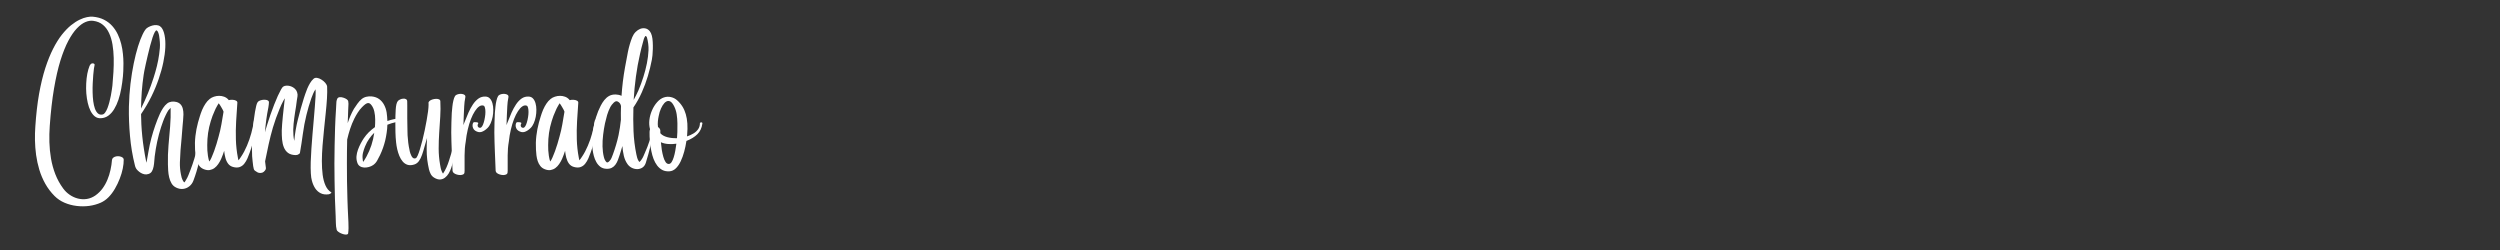 <svg xmlns="http://www.w3.org/2000/svg" xmlns:xlink="http://www.w3.org/1999/xlink" width="1000" zoomAndPan="magnify" viewBox="0 0 750 75" height="100" preserveAspectRatio="xMidYMid meet" version="1.0"><rect x="0" y="0" width="750" height="75" fill="#333333" stroke="none"/><defs><g/></defs><g fill="#ffffff" fill-opacity="1"><g transform="translate(9.223, 63.5)"><g><path d="M 24.375 -15.516 C 24.406 -15.805 24.539 -16.039 24.781 -16.219 C 25.031 -16.406 25.32 -16.531 25.656 -16.594 C 26 -16.656 26.336 -16.656 26.672 -16.594 C 27.016 -16.531 27.301 -16.414 27.531 -16.25 C 27.77 -16.082 27.891 -15.852 27.891 -15.562 C 27.898 -14.801 27.805 -13.926 27.609 -12.938 C 27.41 -11.957 27.109 -10.945 26.703 -9.906 C 26.305 -8.863 25.828 -7.863 25.266 -6.906 C 24.711 -5.945 24.078 -5.098 23.359 -4.359 C 22.641 -3.629 21.859 -3.078 21.016 -2.703 C 19.961 -2.234 18.812 -1.91 17.562 -1.734 C 16.312 -1.566 15.047 -1.562 13.766 -1.719 C 12.484 -1.875 11.27 -2.195 10.125 -2.688 C 8.988 -3.176 8 -3.844 7.156 -4.688 C 6.039 -5.812 5.109 -7.039 4.359 -8.375 C 3.617 -9.707 3.023 -11.102 2.578 -12.562 C 2.141 -14.031 1.816 -15.508 1.609 -17 C 1.41 -18.488 1.297 -19.957 1.266 -21.406 C 1.242 -22.852 1.281 -24.227 1.375 -25.531 C 1.613 -29.176 1.988 -32.445 2.5 -35.344 C 3.02 -38.238 3.641 -40.805 4.359 -43.047 C 5.086 -45.285 5.875 -47.234 6.719 -48.891 C 7.562 -50.547 8.438 -51.945 9.344 -53.094 C 10.258 -54.238 11.164 -55.176 12.062 -55.906 C 12.969 -56.633 13.828 -57.191 14.641 -57.578 C 15.461 -57.973 16.207 -58.234 16.875 -58.359 C 17.551 -58.492 18.113 -58.539 18.562 -58.5 C 19.875 -58.383 21.008 -58.082 21.969 -57.594 C 22.938 -57.102 23.758 -56.477 24.438 -55.719 C 25.113 -54.969 25.672 -54.129 26.109 -53.203 C 26.555 -52.273 26.898 -51.312 27.141 -50.312 C 27.391 -49.312 27.562 -48.316 27.656 -47.328 C 27.758 -46.336 27.812 -45.398 27.812 -44.516 C 27.82 -43.641 27.805 -42.859 27.766 -42.172 C 27.734 -41.492 27.695 -40.969 27.656 -40.594 C 27.539 -39.363 27.375 -38.148 27.156 -36.953 C 26.945 -35.754 26.664 -34.629 26.312 -33.578 C 25.957 -32.523 25.531 -31.586 25.031 -30.766 C 24.539 -29.953 23.961 -29.301 23.297 -28.812 C 22.641 -28.332 21.879 -28.07 21.016 -28.031 C 20.348 -28 19.758 -28.176 19.25 -28.562 C 18.75 -28.957 18.316 -29.504 17.953 -30.203 C 17.598 -30.898 17.316 -31.703 17.109 -32.609 C 16.898 -33.516 16.754 -34.473 16.672 -35.484 C 16.598 -36.492 16.586 -37.5 16.641 -38.5 C 16.691 -39.508 16.801 -40.469 16.969 -41.375 C 17.145 -42.281 17.375 -43.078 17.656 -43.766 C 17.844 -44.148 18.062 -44.379 18.312 -44.453 C 18.562 -44.535 18.773 -44.52 18.953 -44.406 C 19.141 -44.289 19.203 -44.129 19.141 -43.922 C 19.086 -43.766 19.023 -43.426 18.953 -42.906 C 18.879 -42.383 18.812 -41.742 18.75 -40.984 C 18.688 -40.223 18.633 -39.395 18.594 -38.5 C 18.551 -37.602 18.539 -36.691 18.562 -35.766 C 18.582 -34.836 18.645 -33.957 18.75 -33.125 C 18.863 -32.289 19.031 -31.555 19.25 -30.922 C 19.477 -30.297 19.773 -29.816 20.141 -29.484 C 20.516 -29.148 20.969 -29.035 21.5 -29.141 C 21.801 -29.191 22.078 -29.395 22.328 -29.75 C 22.586 -30.102 22.82 -30.551 23.031 -31.094 C 23.238 -31.645 23.426 -32.238 23.594 -32.875 C 23.758 -33.52 23.906 -34.16 24.031 -34.797 C 24.156 -35.441 24.254 -36.031 24.328 -36.562 C 24.41 -37.094 24.469 -37.516 24.5 -37.828 C 24.625 -39.148 24.727 -40.516 24.812 -41.922 C 24.895 -43.336 24.922 -44.738 24.891 -46.125 C 24.859 -47.52 24.738 -48.848 24.531 -50.109 C 24.32 -51.379 23.984 -52.52 23.516 -53.531 C 23.055 -54.551 22.441 -55.383 21.672 -56.031 C 20.898 -56.688 19.926 -57.094 18.75 -57.25 C 18.031 -57.352 17.254 -57.234 16.422 -56.891 C 15.586 -56.547 14.734 -55.914 13.859 -55 C 12.984 -54.094 12.125 -52.848 11.281 -51.266 C 10.438 -49.68 9.645 -47.707 8.906 -45.344 C 8.176 -42.977 7.535 -40.176 6.984 -36.938 C 6.43 -33.695 6.004 -29.953 5.703 -25.703 C 5.586 -24.117 5.551 -22.5 5.594 -20.844 C 5.645 -19.195 5.805 -17.562 6.078 -15.938 C 6.359 -14.32 6.789 -12.754 7.375 -11.234 C 7.969 -9.711 8.754 -8.285 9.734 -6.953 C 10.273 -6.211 10.926 -5.582 11.688 -5.062 C 12.445 -4.539 13.27 -4.164 14.156 -3.938 C 15.039 -3.719 15.93 -3.676 16.828 -3.812 C 17.734 -3.957 18.586 -4.305 19.391 -4.859 C 20.223 -5.453 20.938 -6.148 21.531 -6.953 C 22.125 -7.766 22.613 -8.641 23 -9.578 C 23.395 -10.523 23.703 -11.504 23.922 -12.516 C 24.148 -13.523 24.301 -14.523 24.375 -15.516 Z M 24.375 -15.516 "/></g></g></g><g fill="#ffffff" fill-opacity="1"><g transform="translate(39.845, 63.5)"><g><path d="M 20.312 -26.391 C 20.32 -26.516 20.414 -26.598 20.594 -26.641 C 20.77 -26.691 20.945 -26.695 21.125 -26.656 C 21.301 -26.625 21.383 -26.539 21.375 -26.406 C 21.301 -24.508 21.141 -22.586 20.891 -20.641 C 20.641 -18.691 20.289 -16.758 19.844 -14.844 C 19.406 -12.926 18.848 -11.078 18.172 -9.297 C 17.91 -8.609 17.504 -8.047 16.953 -7.609 C 16.41 -7.172 15.789 -6.91 15.094 -6.828 C 14.406 -6.742 13.703 -6.879 12.984 -7.234 C 12.398 -7.516 11.945 -7.926 11.625 -8.469 C 11.301 -9.02 11.062 -9.629 10.906 -10.297 C 10.75 -10.973 10.648 -11.648 10.609 -12.328 C 10.566 -13.016 10.539 -13.633 10.531 -14.188 C 10.488 -16.082 10.547 -17.969 10.703 -19.844 C 10.867 -21.719 11.031 -23.594 11.188 -25.469 C 11.344 -27.352 11.395 -29.242 11.344 -31.141 C 11.238 -31.004 11.113 -30.867 10.969 -30.734 C 10.82 -30.598 10.711 -30.477 10.641 -30.375 C 10.348 -29.914 10.078 -29.414 9.828 -28.875 C 9.555 -28.312 9.312 -27.734 9.094 -27.141 C 8.875 -26.555 8.672 -25.973 8.484 -25.391 C 8.016 -23.941 7.625 -22.484 7.312 -21.016 C 7 -19.547 6.75 -18.055 6.562 -16.547 C 6.508 -16.148 6.469 -15.68 6.438 -15.141 C 6.406 -14.609 6.336 -14.07 6.234 -13.531 C 6.141 -13 5.973 -12.523 5.734 -12.109 C 5.492 -11.703 5.141 -11.43 4.672 -11.297 C 4.266 -11.16 3.863 -11.133 3.469 -11.219 C 3.082 -11.301 2.723 -11.441 2.391 -11.641 C 2.055 -11.848 1.77 -12.066 1.531 -12.297 C 1.289 -12.535 1.117 -12.738 1.016 -12.906 C 0.91 -13.062 0.828 -13.227 0.766 -13.406 C 0.711 -13.594 0.66 -13.781 0.609 -13.969 C -0.098 -16.801 -0.582 -19.703 -0.844 -22.672 C -1.113 -25.641 -1.223 -28.582 -1.172 -31.5 C -1.117 -33.875 -0.961 -36.16 -0.703 -38.359 C -0.441 -40.555 -0.113 -42.602 0.281 -44.5 C 0.676 -46.406 1.102 -48.098 1.562 -49.578 C 2.031 -51.055 2.492 -52.266 2.953 -53.203 C 3.41 -54.148 3.828 -54.77 4.203 -55.062 C 4.504 -55.281 4.848 -55.469 5.234 -55.625 C 5.629 -55.789 6.035 -55.898 6.453 -55.953 C 6.867 -56.004 7.258 -55.977 7.625 -55.875 C 8 -55.77 8.316 -55.562 8.578 -55.25 C 9.016 -54.707 9.332 -53.926 9.531 -52.906 C 9.738 -51.883 9.812 -50.688 9.75 -49.312 C 9.688 -47.945 9.488 -46.457 9.156 -44.844 C 8.832 -43.238 8.367 -41.562 7.766 -39.812 C 7.172 -38.062 6.43 -36.289 5.547 -34.5 C 4.66 -32.707 3.633 -30.961 2.469 -29.266 C 2.477 -28.754 2.492 -28.242 2.516 -27.734 C 2.535 -27.223 2.551 -26.723 2.562 -26.234 C 2.688 -23.754 2.941 -21.285 3.328 -18.828 C 3.43 -18.191 3.535 -17.555 3.641 -16.922 C 3.754 -16.297 3.875 -15.672 4 -15.047 C 4.031 -14.992 4.047 -14.93 4.047 -14.859 C 4.055 -14.797 4.066 -14.734 4.078 -14.672 C 4.148 -14.973 4.207 -15.258 4.25 -15.531 C 4.289 -15.801 4.332 -16.039 4.375 -16.25 C 4.488 -16.906 4.602 -17.551 4.719 -18.188 C 4.832 -18.832 4.957 -19.477 5.094 -20.125 C 5.383 -21.426 5.723 -22.707 6.109 -23.969 C 6.504 -25.238 6.941 -26.488 7.422 -27.719 C 7.629 -28.258 7.867 -28.82 8.141 -29.406 C 8.422 -30 8.738 -30.566 9.094 -31.109 C 9.445 -31.648 9.852 -32.102 10.312 -32.469 C 10.676 -32.75 11.102 -32.926 11.594 -33 C 12.094 -33.07 12.586 -33.039 13.078 -32.906 C 13.566 -32.781 13.969 -32.555 14.281 -32.234 C 14.633 -31.867 14.875 -31.414 15 -30.875 C 15.133 -30.344 15.195 -29.77 15.188 -29.156 C 15.176 -28.551 15.141 -27.957 15.078 -27.375 C 15.016 -26.789 14.969 -26.281 14.938 -25.844 C 14.863 -24.602 14.766 -23.363 14.641 -22.125 C 14.516 -20.895 14.406 -19.66 14.312 -18.422 C 14.227 -17.234 14.164 -16.023 14.125 -14.797 C 14.094 -13.578 14.191 -12.391 14.422 -11.234 C 14.484 -10.891 14.562 -10.547 14.656 -10.203 C 14.758 -9.867 14.895 -9.555 15.062 -9.266 C 15.219 -9.004 15.332 -8.852 15.406 -8.812 C 15.477 -8.77 15.547 -8.812 15.609 -8.938 C 15.68 -9.062 15.785 -9.234 15.922 -9.453 C 16.223 -9.93 16.477 -10.438 16.688 -10.969 C 16.906 -11.508 17.113 -12.039 17.312 -12.562 C 19.031 -17.008 20.031 -21.617 20.312 -26.391 Z M 3.25 -41.031 C 3 -39.363 2.812 -37.688 2.688 -36 C 2.562 -34.32 2.488 -32.633 2.469 -30.938 C 3.207 -32.426 3.891 -33.938 4.516 -35.469 C 5.148 -37.008 5.719 -38.566 6.219 -40.141 C 6.594 -41.297 6.926 -42.461 7.219 -43.641 C 7.508 -44.816 7.738 -46.016 7.906 -47.234 C 8 -47.836 8.066 -48.445 8.109 -49.062 C 8.16 -49.676 8.16 -50.289 8.109 -50.906 C 8.098 -51.094 8.07 -51.359 8.031 -51.703 C 8 -52.055 7.953 -52.414 7.891 -52.781 C 7.828 -53.156 7.734 -53.488 7.609 -53.781 C 7.492 -54.082 7.344 -54.281 7.156 -54.375 C 7 -54.438 6.812 -54.27 6.594 -53.875 C 6.375 -53.477 6.145 -52.922 5.906 -52.203 C 5.676 -51.492 5.441 -50.688 5.203 -49.781 C 4.961 -48.883 4.734 -47.969 4.516 -47.031 C 4.297 -46.094 4.094 -45.207 3.906 -44.375 C 3.727 -43.539 3.578 -42.828 3.453 -42.234 C 3.336 -41.641 3.27 -41.238 3.25 -41.031 Z M 3.25 -41.031 "/></g></g></g><g fill="#ffffff" fill-opacity="1"><g transform="translate(60.565, 63.5)"><g><path d="M 15.641 -27.5 C 15.66 -27.562 15.738 -27.598 15.875 -27.609 C 16.02 -27.629 16.164 -27.625 16.312 -27.594 C 16.457 -27.57 16.52 -27.531 16.5 -27.469 C 16.312 -25.832 16.051 -24.195 15.719 -22.562 C 15.383 -20.938 14.938 -19.348 14.375 -17.797 C 14.164 -17.211 13.93 -16.613 13.672 -16 C 13.41 -15.395 13.094 -14.859 12.719 -14.391 C 12.352 -13.922 11.895 -13.586 11.344 -13.391 C 10.801 -13.191 10.141 -13.195 9.359 -13.406 C 8.723 -13.582 8.223 -13.914 7.859 -14.406 C 7.492 -14.906 7.223 -15.492 7.047 -16.172 C 6.867 -16.848 6.75 -17.539 6.688 -18.25 C 6.551 -17.832 6.406 -17.414 6.25 -17 C 6.102 -16.594 5.941 -16.191 5.766 -15.797 C 5.523 -15.266 5.238 -14.758 4.906 -14.281 C 4.582 -13.812 4.207 -13.414 3.781 -13.094 C 3.352 -12.781 2.875 -12.578 2.344 -12.484 C 1.82 -12.398 1.238 -12.484 0.594 -12.734 C 0.031 -12.953 -0.414 -13.281 -0.75 -13.719 C -1.094 -14.156 -1.352 -14.645 -1.531 -15.188 C -1.707 -15.738 -1.832 -16.305 -1.906 -16.891 C -1.977 -17.484 -2.023 -18.039 -2.047 -18.562 C -2.129 -19.945 -2.094 -21.328 -1.938 -22.703 C -1.781 -24.078 -1.52 -25.438 -1.156 -26.781 C -1 -27.352 -0.816 -27.969 -0.609 -28.625 C -0.41 -29.281 -0.176 -29.93 0.094 -30.578 C 0.375 -31.223 0.695 -31.82 1.062 -32.375 C 1.426 -32.938 1.852 -33.414 2.344 -33.812 C 2.719 -34.113 3.148 -34.344 3.641 -34.5 C 4.141 -34.664 4.648 -34.75 5.172 -34.75 C 5.691 -34.75 6.191 -34.66 6.672 -34.484 C 7.16 -34.305 7.57 -34.031 7.906 -33.656 C 7.938 -33.625 7.961 -33.594 7.984 -33.562 C 8.016 -33.531 8.039 -33.492 8.062 -33.453 C 8.445 -33.555 8.836 -33.594 9.234 -33.562 C 9.641 -33.539 9.984 -33.453 10.266 -33.297 C 10.547 -33.141 10.672 -32.922 10.641 -32.641 C 10.516 -30.828 10.395 -29 10.281 -27.156 C 10.176 -25.312 10.148 -23.473 10.203 -21.641 C 10.254 -19.816 10.453 -18.008 10.797 -16.219 C 10.816 -16.082 10.844 -15.945 10.875 -15.812 C 10.906 -15.676 10.941 -15.539 10.984 -15.406 C 11.117 -15.582 11.25 -15.754 11.375 -15.922 C 11.5 -16.086 11.613 -16.254 11.719 -16.422 C 12.082 -16.961 12.41 -17.508 12.703 -18.062 C 12.992 -18.625 13.266 -19.195 13.516 -19.781 C 14.047 -21.02 14.484 -22.281 14.828 -23.562 C 15.18 -24.844 15.453 -26.156 15.641 -27.5 Z M 5 -22.469 C 5.352 -23.695 5.641 -24.941 5.859 -26.203 C 6.078 -27.461 6.289 -28.723 6.5 -29.984 C 6.414 -30.242 6.301 -30.5 6.156 -30.75 C 6.02 -30.969 5.895 -31.188 5.781 -31.406 C 5.664 -31.625 5.535 -31.836 5.391 -32.047 C 5.336 -32.129 5.281 -32.207 5.219 -32.281 C 5.164 -32.363 5.109 -32.441 5.047 -32.516 C 4.953 -32.379 4.863 -32.238 4.781 -32.094 C 4.695 -31.945 4.613 -31.801 4.531 -31.656 C 4.406 -31.438 4.281 -31.207 4.156 -30.969 C 4.039 -30.727 3.93 -30.484 3.828 -30.234 C 3.359 -29.223 2.969 -28.188 2.656 -27.125 C 2.301 -25.977 2.035 -24.801 1.859 -23.594 C 1.691 -22.395 1.609 -21.195 1.609 -20 C 1.609 -19.469 1.617 -18.93 1.641 -18.391 C 1.672 -17.848 1.727 -17.312 1.812 -16.781 C 1.844 -16.625 1.891 -16.375 1.953 -16.031 C 2.016 -15.688 2.109 -15.359 2.234 -15.047 C 2.461 -15.367 2.672 -15.738 2.859 -16.156 C 3.047 -16.582 3.211 -16.988 3.359 -17.375 C 3.516 -17.758 3.625 -18.039 3.688 -18.219 C 3.945 -18.914 4.18 -19.617 4.391 -20.328 C 4.598 -21.035 4.801 -21.75 5 -22.469 Z M 5 -22.469 "/></g></g></g><g fill="#ffffff" fill-opacity="1"><g transform="translate(76.325, 63.5)"><g><path d="M 18.328 -36.719 C 18.047 -36.301 17.812 -35.867 17.625 -35.422 C 17.438 -34.984 17.254 -34.52 17.078 -34.031 C 16.785 -33.207 16.52 -32.379 16.281 -31.547 C 16.051 -30.711 15.828 -29.875 15.609 -29.031 C 15.141 -27.133 14.781 -25.234 14.531 -23.328 C 14.281 -21.43 13.988 -19.535 13.656 -17.641 C 13.645 -17.492 13.52 -17.363 13.281 -17.25 C 13.156 -17.156 13.004 -17.082 12.828 -17.031 C 12.648 -16.988 12.484 -16.969 12.328 -16.969 C 11.391 -17 10.645 -17.219 10.094 -17.625 C 9.539 -18.039 9.125 -18.594 8.844 -19.281 C 8.562 -19.969 8.379 -20.754 8.297 -21.641 C 8.223 -22.523 8.191 -23.441 8.203 -24.391 C 8.211 -24.848 8.25 -25.469 8.312 -26.25 C 8.383 -27.031 8.461 -27.883 8.547 -28.812 C 8.641 -29.738 8.738 -30.656 8.844 -31.562 C 8.945 -32.477 9.039 -33.289 9.125 -34 C 9.031 -33.875 8.945 -33.742 8.875 -33.609 C 8.801 -33.473 8.734 -33.352 8.672 -33.25 C 8.461 -32.863 8.266 -32.469 8.078 -32.062 C 7.898 -31.656 7.723 -31.242 7.547 -30.828 C 7.16 -29.91 6.801 -28.984 6.469 -28.047 C 6.145 -27.117 5.836 -26.18 5.547 -25.234 C 5.066 -23.578 4.641 -21.898 4.266 -20.203 C 3.898 -18.504 3.547 -16.801 3.203 -15.094 C 3.234 -14.75 3.273 -14.398 3.328 -14.047 C 3.379 -13.691 3.414 -13.406 3.438 -13.188 C 3.469 -12.977 3.438 -12.785 3.344 -12.609 C 3.258 -12.43 3.078 -12.211 2.797 -11.953 C 2.578 -11.754 2.273 -11.641 1.891 -11.609 C 1.504 -11.586 1.18 -11.648 0.922 -11.797 C 0.566 -11.992 0.305 -12.16 0.141 -12.297 C -0.016 -12.43 -0.125 -12.598 -0.188 -12.797 C -0.25 -13.004 -0.312 -13.301 -0.375 -13.688 C -0.438 -14.188 -0.492 -14.68 -0.547 -15.172 C -0.609 -15.66 -0.656 -16.148 -0.688 -16.641 C -0.738 -17.578 -0.758 -18.516 -0.75 -19.453 C -0.75 -20.398 -0.723 -21.344 -0.672 -22.281 C -0.641 -22.625 -0.598 -23.082 -0.547 -23.656 C -0.504 -24.227 -0.445 -24.867 -0.375 -25.578 C -0.312 -26.297 -0.234 -27.031 -0.141 -27.781 C -0.047 -28.531 0.055 -29.242 0.172 -29.922 C 0.297 -30.598 0.414 -31.191 0.531 -31.703 C 0.656 -32.211 0.789 -32.578 0.938 -32.797 C 1.031 -32.973 1.207 -33.125 1.469 -33.25 C 1.738 -33.383 2.035 -33.477 2.359 -33.531 C 2.691 -33.582 3.008 -33.594 3.312 -33.562 C 3.613 -33.539 3.863 -33.469 4.062 -33.344 C 4.27 -33.227 4.367 -33.051 4.359 -32.812 C 4.348 -32.395 4.289 -31.883 4.188 -31.281 C 4.082 -30.688 3.969 -30.078 3.844 -29.453 C 3.727 -28.828 3.641 -28.254 3.578 -27.734 C 3.391 -26.391 3.254 -25.078 3.172 -23.797 C 3.273 -24.172 3.375 -24.539 3.469 -24.906 C 3.562 -25.27 3.672 -25.633 3.797 -26 C 4.117 -27.051 4.461 -28.098 4.828 -29.141 C 5.191 -30.191 5.562 -31.191 5.938 -32.141 C 6.312 -33.098 6.672 -33.957 7.016 -34.719 C 7.367 -35.488 7.68 -36.113 7.953 -36.594 C 8.223 -37.082 8.441 -37.383 8.609 -37.5 C 8.922 -37.707 9.289 -37.812 9.719 -37.812 C 10.145 -37.82 10.566 -37.75 10.984 -37.594 C 11.41 -37.438 11.785 -37.207 12.109 -36.906 C 12.43 -36.613 12.66 -36.266 12.797 -35.859 C 12.953 -35.379 12.992 -34.957 12.922 -34.594 C 12.848 -34.238 12.781 -33.816 12.719 -33.328 C 12.656 -32.734 12.578 -32.145 12.484 -31.562 C 12.391 -30.988 12.297 -30.41 12.203 -29.828 C 12.023 -28.68 11.875 -27.523 11.75 -26.359 C 11.625 -25.191 11.609 -24.031 11.703 -22.875 C 11.723 -22.602 11.754 -22.328 11.797 -22.047 C 11.848 -21.766 11.898 -21.492 11.953 -21.234 C 12.148 -23.41 12.52 -25.578 13.062 -27.734 C 13.602 -29.898 14.191 -32 14.828 -34.031 C 14.93 -34.363 15.07 -34.785 15.25 -35.297 C 15.426 -35.816 15.629 -36.359 15.859 -36.922 C 16.098 -37.492 16.375 -38.039 16.688 -38.562 C 17 -39.082 17.344 -39.508 17.719 -39.844 C 18 -40.102 18.352 -40.203 18.781 -40.141 C 19.219 -40.078 19.656 -39.906 20.094 -39.625 C 20.539 -39.352 20.926 -39.031 21.25 -38.656 C 21.57 -38.281 21.758 -37.91 21.812 -37.547 C 21.863 -36.504 21.848 -35.301 21.766 -33.938 C 21.68 -32.57 21.555 -31.113 21.391 -29.562 C 21.234 -28.008 21.066 -26.406 20.891 -24.75 C 20.711 -23.102 20.562 -21.469 20.438 -19.844 C 20.312 -18.227 20.242 -16.676 20.234 -15.188 C 20.234 -13.695 20.312 -12.328 20.469 -11.078 C 20.633 -9.828 20.922 -8.75 21.328 -7.844 C 21.734 -6.938 22.285 -6.27 22.984 -5.844 C 23.117 -5.781 23.141 -5.695 23.047 -5.594 C 22.953 -5.5 22.828 -5.414 22.672 -5.344 C 22.516 -5.27 22.406 -5.227 22.344 -5.219 C 21.395 -5.082 20.582 -5.18 19.906 -5.516 C 19.227 -5.848 18.672 -6.344 18.234 -7 C 17.805 -7.656 17.477 -8.41 17.25 -9.266 C 17.082 -9.816 16.973 -10.578 16.922 -11.547 C 16.867 -12.523 16.859 -13.641 16.891 -14.891 C 16.93 -16.141 17 -17.473 17.094 -18.891 C 17.188 -20.305 17.297 -21.742 17.422 -23.203 C 17.555 -24.672 17.68 -26.102 17.797 -27.5 C 17.922 -28.906 18.031 -30.219 18.125 -31.438 C 18.227 -32.656 18.301 -33.719 18.344 -34.625 C 18.383 -35.539 18.379 -36.238 18.328 -36.719 Z M 18.328 -36.719 "/></g></g></g><g fill="#ffffff" fill-opacity="1"><g transform="translate(101.792, 63.5)"><g><path d="M 18.453 -27.953 C 18.691 -27.953 18.875 -27.898 19 -27.797 C 19.133 -27.691 19.18 -27.578 19.141 -27.453 C 19.098 -27.336 18.941 -27.254 18.672 -27.203 C 18.086 -27.086 17.461 -26.957 16.797 -26.812 C 16.129 -26.676 15.336 -26.43 14.422 -26.078 C 14.398 -25.266 14.328 -24.453 14.203 -23.641 C 14.086 -22.836 13.938 -22.047 13.75 -21.266 C 13.383 -19.785 12.879 -18.363 12.234 -17 C 11.984 -16.477 11.695 -15.93 11.375 -15.359 C 11.062 -14.785 10.656 -14.328 10.156 -13.984 C 9.789 -13.734 9.367 -13.539 8.891 -13.406 C 8.41 -13.27 7.93 -13.211 7.453 -13.234 C 6.973 -13.266 6.547 -13.398 6.172 -13.641 C 5.797 -13.879 5.531 -14.258 5.375 -14.781 C 5.176 -15.383 5.102 -16.008 5.156 -16.656 C 5.219 -17.301 5.363 -17.941 5.594 -18.578 C 5.82 -19.211 6.094 -19.828 6.406 -20.422 C 6.719 -21.016 7.035 -21.551 7.359 -22.031 C 7.805 -22.688 8.305 -23.289 8.859 -23.844 C 9.422 -24.395 10.031 -24.898 10.688 -25.359 C 10.75 -26.086 10.773 -26.852 10.766 -27.656 C 10.766 -28.469 10.68 -29.242 10.516 -29.984 C 10.359 -30.734 10.078 -31.379 9.672 -31.922 C 9.359 -32.348 9.047 -32.566 8.734 -32.578 C 8.422 -32.586 8.109 -32.473 7.797 -32.234 C 7.484 -31.992 7.148 -31.691 6.797 -31.328 C 6.328 -30.848 5.906 -30.312 5.531 -29.719 C 5.156 -29.133 4.816 -28.539 4.516 -27.938 C 4.016 -26.926 3.594 -25.895 3.25 -24.844 C 2.906 -23.789 2.609 -22.723 2.359 -21.641 C 2.336 -20.453 2.316 -19.266 2.297 -18.078 C 2.285 -16.898 2.281 -15.719 2.281 -14.531 C 2.27 -12.719 2.281 -10.91 2.312 -9.109 C 2.344 -7.305 2.383 -5.5 2.438 -3.688 C 2.469 -2.82 2.5 -1.953 2.531 -1.078 C 2.57 -0.203 2.613 0.676 2.656 1.562 C 2.688 2.07 2.711 2.613 2.734 3.188 C 2.766 3.77 2.773 4.348 2.766 4.922 C 2.754 5.492 2.719 6.016 2.656 6.484 C 2.633 6.68 2.508 6.801 2.281 6.844 C 2.051 6.895 1.77 6.883 1.438 6.812 C 1.113 6.738 0.789 6.629 0.469 6.484 C 0.145 6.336 -0.129 6.172 -0.359 5.984 C -0.598 5.805 -0.738 5.629 -0.781 5.453 C -0.945 4.766 -1.031 4.102 -1.031 3.469 C -1.031 2.832 -1.051 2.117 -1.094 1.328 C -1.133 0.441 -1.172 -0.438 -1.203 -1.312 C -1.242 -2.188 -1.281 -3.055 -1.312 -3.922 C -1.363 -5.68 -1.398 -7.438 -1.422 -9.188 C -1.453 -10.938 -1.469 -12.691 -1.469 -14.453 C -1.457 -16.266 -1.438 -18.066 -1.406 -19.859 C -1.383 -21.66 -1.336 -23.469 -1.266 -25.281 C -1.234 -26.164 -1.195 -27.039 -1.156 -27.906 C -1.113 -28.781 -1.062 -29.656 -1 -30.531 C -0.945 -31.113 -0.922 -31.602 -0.922 -32 C -0.922 -32.395 -0.898 -32.738 -0.859 -33.031 C -0.816 -33.332 -0.734 -33.617 -0.609 -33.891 C -0.461 -34.16 -0.223 -34.312 0.109 -34.344 C 0.453 -34.375 0.816 -34.328 1.203 -34.203 C 1.586 -34.086 1.922 -33.93 2.203 -33.734 C 2.492 -33.535 2.648 -33.336 2.672 -33.141 C 2.723 -32.848 2.75 -32.602 2.75 -32.406 C 2.75 -32.207 2.738 -31.957 2.719 -31.656 C 2.707 -31.363 2.688 -30.91 2.656 -30.297 C 2.645 -29.672 2.625 -29.047 2.594 -28.422 C 2.57 -27.797 2.547 -27.172 2.516 -26.547 C 2.766 -27.316 3.039 -28.055 3.344 -28.766 C 3.656 -29.484 4.004 -30.18 4.391 -30.859 C 4.672 -31.316 5.02 -31.828 5.438 -32.391 C 5.852 -32.961 6.27 -33.422 6.688 -33.766 C 7.113 -34.117 7.594 -34.352 8.125 -34.469 C 8.656 -34.594 9.18 -34.629 9.703 -34.578 C 10.609 -34.484 11.363 -34.211 11.969 -33.766 C 12.582 -33.316 13.07 -32.742 13.438 -32.047 C 13.812 -31.348 14.066 -30.582 14.203 -29.75 C 14.266 -29.332 14.312 -28.91 14.344 -28.484 C 14.375 -28.066 14.398 -27.641 14.422 -27.203 C 15.148 -27.453 15.805 -27.633 16.391 -27.75 C 16.984 -27.875 17.672 -27.941 18.453 -27.953 Z M 8.125 -16.484 C 9.352 -18.723 10.141 -21.117 10.484 -23.672 C 9.953 -23.16 9.453 -22.57 8.984 -21.906 C 8.516 -21.25 8.098 -20.477 7.734 -19.594 C 7.484 -18.988 7.273 -18.352 7.109 -17.688 C 6.953 -17.031 6.922 -16.375 7.016 -15.719 C 7.035 -15.531 7.051 -15.379 7.062 -15.266 C 7.07 -15.148 7.102 -15.035 7.156 -14.922 C 7.188 -14.984 7.211 -15.031 7.234 -15.062 C 7.266 -15.102 7.305 -15.148 7.359 -15.203 C 7.492 -15.422 7.625 -15.633 7.75 -15.844 C 7.875 -16.051 8 -16.266 8.125 -16.484 Z M 8.125 -16.484 "/></g></g></g><g fill="#ffffff" fill-opacity="1"><g transform="translate(120.071, 63.5)"><g><path d="M 16.938 -24.922 C 16.945 -24.961 17.004 -24.988 17.109 -25 C 17.211 -25.008 17.316 -25.008 17.422 -25 C 17.535 -25 17.594 -24.977 17.594 -24.938 C 17.664 -23.582 17.598 -22.25 17.391 -20.938 C 17.18 -19.633 16.891 -18.344 16.516 -17.062 C 16.141 -15.781 15.738 -14.488 15.312 -13.188 C 15.113 -12.582 14.859 -12.016 14.547 -11.484 C 14.234 -10.961 13.859 -10.535 13.422 -10.203 C 12.992 -9.867 12.508 -9.688 11.969 -9.656 C 11.426 -9.625 10.828 -9.805 10.172 -10.203 C 9.734 -10.473 9.395 -10.828 9.156 -11.266 C 8.926 -11.703 8.75 -12.172 8.625 -12.672 C 8.508 -13.172 8.41 -13.656 8.328 -14.125 C 8.141 -15.125 8.02 -16.129 7.969 -17.141 C 7.926 -18.16 7.922 -19.18 7.953 -20.203 C 7.961 -20.523 7.977 -20.844 8 -21.156 C 8.02 -21.477 8.035 -21.797 8.047 -22.109 C 7.766 -21.203 7.504 -20.312 7.266 -19.438 C 7.035 -18.562 6.789 -17.758 6.531 -17.031 C 6.281 -16.301 5.973 -15.688 5.609 -15.188 C 5.254 -14.688 4.797 -14.344 4.234 -14.156 C 3.473 -13.914 2.805 -13.879 2.234 -14.047 C 1.66 -14.223 1.164 -14.551 0.75 -15.031 C 0.344 -15.508 0.004 -16.07 -0.266 -16.719 C -0.535 -17.375 -0.75 -18.051 -0.906 -18.75 C -1.062 -19.457 -1.172 -20.113 -1.234 -20.719 C -1.348 -21.75 -1.414 -22.785 -1.438 -23.828 C -1.469 -24.879 -1.477 -25.922 -1.469 -26.953 C -1.469 -27.535 -1.457 -28.145 -1.438 -28.781 C -1.426 -29.414 -1.398 -30.023 -1.359 -30.609 C -1.328 -31.191 -1.258 -31.711 -1.156 -32.172 C -1.051 -32.629 -0.898 -32.973 -0.703 -33.203 C -0.555 -33.367 -0.336 -33.52 -0.047 -33.656 C 0.242 -33.801 0.555 -33.883 0.891 -33.906 C 1.223 -33.938 1.504 -33.883 1.734 -33.75 C 1.973 -33.625 2.094 -33.383 2.094 -33.031 C 2.102 -32.758 2.109 -32.359 2.109 -31.828 C 2.109 -31.297 2.109 -30.695 2.109 -30.031 C 2.109 -29.363 2.109 -28.672 2.109 -27.953 C 2.117 -27.234 2.129 -26.539 2.141 -25.875 C 2.148 -25.219 2.16 -24.625 2.172 -24.094 C 2.18 -23.562 2.191 -23.16 2.203 -22.891 C 2.242 -22.148 2.312 -21.406 2.406 -20.656 C 2.5 -19.914 2.629 -19.18 2.797 -18.453 C 2.797 -18.453 2.812 -18.352 2.844 -18.156 C 2.883 -17.969 2.953 -17.734 3.047 -17.453 C 3.141 -17.18 3.254 -16.914 3.391 -16.656 C 3.535 -16.395 3.707 -16.195 3.906 -16.062 C 4.113 -15.938 4.352 -15.922 4.625 -16.016 C 4.812 -16.078 5.016 -16.352 5.234 -16.844 C 5.453 -17.332 5.68 -17.973 5.922 -18.766 C 6.172 -19.566 6.414 -20.445 6.656 -21.406 C 6.895 -22.375 7.125 -23.375 7.344 -24.406 C 7.562 -25.438 7.754 -26.438 7.922 -27.406 C 8.098 -28.383 8.238 -29.273 8.344 -30.078 C 8.445 -30.891 8.5 -31.539 8.5 -32.031 C 8.5 -32.125 8.5 -32.207 8.5 -32.281 C 8.5 -32.363 8.492 -32.453 8.484 -32.547 C 8.453 -32.785 8.551 -33.004 8.781 -33.203 C 9.008 -33.398 9.297 -33.551 9.641 -33.656 C 9.992 -33.77 10.348 -33.832 10.703 -33.844 C 11.066 -33.863 11.375 -33.816 11.625 -33.703 C 11.883 -33.586 12.02 -33.398 12.031 -33.141 C 12.113 -31.609 12.102 -30.047 12 -28.453 C 11.906 -26.867 11.801 -25.27 11.688 -23.656 C 11.582 -22.051 11.531 -20.453 11.531 -18.859 C 11.539 -17.273 11.676 -15.723 11.938 -14.203 C 12 -13.859 12.062 -13.516 12.125 -13.172 C 12.195 -12.828 12.297 -12.5 12.422 -12.188 C 12.516 -11.938 12.645 -11.691 12.812 -11.453 C 12.82 -11.43 12.828 -11.414 12.828 -11.406 C 13.242 -12.031 13.586 -12.648 13.859 -13.266 C 14.141 -13.891 14.395 -14.562 14.625 -15.281 C 15.133 -16.844 15.602 -18.43 16.031 -20.047 C 16.469 -21.672 16.77 -23.297 16.938 -24.922 Z M 16.938 -24.922 "/></g></g></g><g fill="#ffffff" fill-opacity="1"><g transform="translate(136.984, 63.5)"><g><path d="M 9.266 -25.094 C 8.66 -24.5 8.055 -24.109 7.453 -23.922 C 6.848 -23.742 6.211 -23.875 5.547 -24.312 C 5.266 -24.508 5.062 -24.766 4.938 -25.078 C 4.812 -25.391 4.758 -25.703 4.781 -26.016 C 4.812 -26.328 4.898 -26.582 5.047 -26.781 C 5.098 -26.82 5.211 -26.848 5.391 -26.859 C 5.578 -26.867 5.766 -26.859 5.953 -26.828 C 6.148 -26.805 6.301 -26.766 6.406 -26.703 C 6.52 -26.641 6.535 -26.535 6.453 -26.391 C 6.348 -26.234 6.297 -26.055 6.297 -25.859 C 6.305 -25.66 6.375 -25.492 6.5 -25.359 C 6.625 -25.223 6.801 -25.156 7.031 -25.156 C 7.27 -25.164 7.484 -25.32 7.672 -25.625 C 7.859 -25.926 8.02 -26.316 8.156 -26.797 C 8.301 -27.273 8.414 -27.785 8.5 -28.328 C 8.594 -28.879 8.641 -29.406 8.641 -29.906 C 8.641 -30.414 8.594 -30.844 8.5 -31.188 C 8.414 -31.531 8.285 -31.734 8.109 -31.797 C 7.691 -31.953 7.258 -31.883 6.812 -31.594 C 6.363 -31.301 5.926 -30.828 5.5 -30.172 C 5.07 -29.523 4.672 -28.727 4.297 -27.781 C 3.93 -26.844 3.613 -25.797 3.344 -24.641 C 3.07 -23.484 2.867 -22.27 2.734 -21 C 2.504 -19.695 2.391 -18.32 2.391 -16.875 C 2.398 -15.426 2.398 -14.023 2.391 -12.672 C 2.391 -12.617 2.391 -12.562 2.391 -12.5 C 2.398 -12.438 2.406 -12.379 2.406 -12.328 L 2.391 -12.328 C 2.391 -12.234 2.383 -12.141 2.375 -12.047 C 2.363 -11.961 2.359 -11.875 2.359 -11.781 C 2.348 -11.52 2.223 -11.32 1.984 -11.188 C 1.754 -11.062 1.461 -10.992 1.109 -10.984 C 0.766 -10.984 0.414 -11.035 0.062 -11.141 C -0.289 -11.242 -0.586 -11.391 -0.828 -11.578 C -1.066 -11.766 -1.195 -11.988 -1.219 -12.25 C -1.301 -14.188 -1.379 -16.117 -1.453 -18.047 C -1.535 -19.973 -1.586 -21.898 -1.609 -23.828 C -1.609 -24.797 -1.594 -25.766 -1.562 -26.734 C -1.539 -27.703 -1.504 -28.66 -1.453 -29.609 C -1.41 -30.191 -1.352 -30.805 -1.281 -31.453 C -1.219 -32.098 -1.117 -32.707 -0.984 -33.281 C -0.859 -33.852 -0.691 -34.316 -0.484 -34.672 C -0.379 -34.848 -0.195 -34.992 0.062 -35.109 C 0.32 -35.223 0.602 -35.297 0.906 -35.328 C 1.219 -35.359 1.508 -35.344 1.781 -35.281 C 2.062 -35.227 2.285 -35.125 2.453 -34.969 C 2.617 -34.82 2.676 -34.625 2.625 -34.375 C 2.426 -33.375 2.312 -32.461 2.281 -31.641 C 2.25 -30.816 2.207 -29.957 2.156 -29.062 C 2.133 -28.551 2.113 -28.035 2.094 -27.516 C 2.082 -26.992 2.066 -26.473 2.047 -25.953 C 2.117 -26.148 2.188 -26.344 2.25 -26.531 C 2.32 -26.719 2.398 -26.91 2.484 -27.109 C 2.816 -27.973 3.176 -28.848 3.562 -29.734 C 3.957 -30.617 4.398 -31.43 4.891 -32.172 C 5.391 -32.91 5.945 -33.5 6.562 -33.938 C 7.188 -34.375 7.895 -34.57 8.688 -34.531 C 9.227 -34.508 9.664 -34.312 10 -33.938 C 10.344 -33.562 10.594 -33.082 10.75 -32.5 C 10.914 -31.914 11 -31.273 11 -30.578 C 11.008 -29.879 10.945 -29.176 10.812 -28.469 C 10.676 -27.77 10.477 -27.125 10.219 -26.531 C 9.957 -25.938 9.641 -25.457 9.266 -25.094 Z M 9.266 -25.094 "/></g></g></g><g fill="#ffffff" fill-opacity="1"><g transform="translate(149.912, 63.5)"><g><path d="M 9.266 -25.094 C 8.66 -24.5 8.055 -24.109 7.453 -23.922 C 6.848 -23.742 6.211 -23.875 5.547 -24.312 C 5.266 -24.508 5.062 -24.766 4.938 -25.078 C 4.812 -25.391 4.758 -25.703 4.781 -26.016 C 4.812 -26.328 4.898 -26.582 5.047 -26.781 C 5.098 -26.82 5.211 -26.848 5.391 -26.859 C 5.578 -26.867 5.766 -26.859 5.953 -26.828 C 6.148 -26.805 6.301 -26.766 6.406 -26.703 C 6.52 -26.641 6.535 -26.535 6.453 -26.391 C 6.348 -26.234 6.297 -26.055 6.297 -25.859 C 6.305 -25.66 6.375 -25.492 6.5 -25.359 C 6.625 -25.223 6.801 -25.156 7.031 -25.156 C 7.27 -25.164 7.484 -25.32 7.672 -25.625 C 7.859 -25.926 8.02 -26.316 8.156 -26.797 C 8.301 -27.273 8.414 -27.785 8.5 -28.328 C 8.594 -28.879 8.641 -29.406 8.641 -29.906 C 8.641 -30.414 8.594 -30.844 8.5 -31.188 C 8.414 -31.531 8.285 -31.734 8.109 -31.797 C 7.691 -31.953 7.258 -31.883 6.812 -31.594 C 6.363 -31.301 5.926 -30.828 5.5 -30.172 C 5.07 -29.523 4.672 -28.727 4.297 -27.781 C 3.93 -26.844 3.613 -25.797 3.344 -24.641 C 3.07 -23.484 2.867 -22.27 2.734 -21 C 2.504 -19.695 2.391 -18.32 2.391 -16.875 C 2.398 -15.426 2.398 -14.023 2.391 -12.672 C 2.391 -12.617 2.391 -12.562 2.391 -12.5 C 2.398 -12.438 2.406 -12.379 2.406 -12.328 L 2.391 -12.328 C 2.391 -12.234 2.383 -12.141 2.375 -12.047 C 2.363 -11.961 2.359 -11.875 2.359 -11.781 C 2.348 -11.52 2.223 -11.32 1.984 -11.188 C 1.754 -11.062 1.461 -10.992 1.109 -10.984 C 0.766 -10.984 0.414 -11.035 0.062 -11.141 C -0.289 -11.242 -0.586 -11.391 -0.828 -11.578 C -1.066 -11.766 -1.195 -11.988 -1.219 -12.25 C -1.301 -14.188 -1.379 -16.117 -1.453 -18.047 C -1.535 -19.973 -1.586 -21.898 -1.609 -23.828 C -1.609 -24.797 -1.594 -25.766 -1.562 -26.734 C -1.539 -27.703 -1.504 -28.66 -1.453 -29.609 C -1.41 -30.191 -1.352 -30.805 -1.281 -31.453 C -1.219 -32.098 -1.117 -32.707 -0.984 -33.281 C -0.859 -33.852 -0.691 -34.316 -0.484 -34.672 C -0.379 -34.848 -0.195 -34.992 0.062 -35.109 C 0.32 -35.223 0.602 -35.297 0.906 -35.328 C 1.219 -35.359 1.508 -35.344 1.781 -35.281 C 2.062 -35.227 2.285 -35.125 2.453 -34.969 C 2.617 -34.82 2.676 -34.625 2.625 -34.375 C 2.426 -33.375 2.312 -32.461 2.281 -31.641 C 2.25 -30.816 2.207 -29.957 2.156 -29.062 C 2.133 -28.551 2.113 -28.035 2.094 -27.516 C 2.082 -26.992 2.066 -26.473 2.047 -25.953 C 2.117 -26.148 2.188 -26.344 2.25 -26.531 C 2.32 -26.719 2.398 -26.91 2.484 -27.109 C 2.816 -27.973 3.176 -28.848 3.562 -29.734 C 3.957 -30.617 4.398 -31.43 4.891 -32.172 C 5.391 -32.91 5.945 -33.5 6.562 -33.938 C 7.188 -34.375 7.895 -34.57 8.688 -34.531 C 9.227 -34.508 9.664 -34.312 10 -33.938 C 10.344 -33.562 10.594 -33.082 10.75 -32.5 C 10.914 -31.914 11 -31.273 11 -30.578 C 11.008 -29.879 10.945 -29.176 10.812 -28.469 C 10.676 -27.77 10.477 -27.125 10.219 -26.531 C 9.957 -25.938 9.641 -25.457 9.266 -25.094 Z M 9.266 -25.094 "/></g></g></g><g fill="#ffffff" fill-opacity="1"><g transform="translate(162.84, 63.5)"><g><path d="M 15.641 -27.5 C 15.66 -27.562 15.738 -27.598 15.875 -27.609 C 16.02 -27.629 16.164 -27.625 16.312 -27.594 C 16.457 -27.57 16.52 -27.531 16.5 -27.469 C 16.312 -25.832 16.051 -24.195 15.719 -22.562 C 15.383 -20.938 14.938 -19.348 14.375 -17.797 C 14.164 -17.211 13.93 -16.613 13.672 -16 C 13.41 -15.395 13.094 -14.859 12.719 -14.391 C 12.352 -13.922 11.895 -13.586 11.344 -13.391 C 10.801 -13.191 10.141 -13.195 9.359 -13.406 C 8.723 -13.582 8.223 -13.914 7.859 -14.406 C 7.492 -14.906 7.223 -15.492 7.047 -16.172 C 6.867 -16.848 6.75 -17.539 6.688 -18.25 C 6.551 -17.832 6.406 -17.414 6.25 -17 C 6.102 -16.594 5.941 -16.191 5.766 -15.797 C 5.523 -15.266 5.238 -14.758 4.906 -14.281 C 4.582 -13.812 4.207 -13.414 3.781 -13.094 C 3.352 -12.781 2.875 -12.578 2.344 -12.484 C 1.82 -12.398 1.238 -12.484 0.594 -12.734 C 0.031 -12.953 -0.414 -13.281 -0.75 -13.719 C -1.094 -14.156 -1.352 -14.645 -1.531 -15.188 C -1.707 -15.738 -1.832 -16.305 -1.906 -16.891 C -1.977 -17.484 -2.023 -18.039 -2.047 -18.562 C -2.129 -19.945 -2.094 -21.328 -1.938 -22.703 C -1.781 -24.078 -1.52 -25.438 -1.156 -26.781 C -1 -27.352 -0.816 -27.969 -0.609 -28.625 C -0.41 -29.281 -0.176 -29.93 0.094 -30.578 C 0.375 -31.223 0.695 -31.82 1.062 -32.375 C 1.426 -32.938 1.852 -33.414 2.344 -33.812 C 2.719 -34.113 3.148 -34.344 3.641 -34.5 C 4.141 -34.664 4.648 -34.75 5.172 -34.75 C 5.691 -34.75 6.191 -34.66 6.672 -34.484 C 7.16 -34.305 7.57 -34.031 7.906 -33.656 C 7.938 -33.625 7.961 -33.594 7.984 -33.562 C 8.016 -33.531 8.039 -33.492 8.062 -33.453 C 8.445 -33.555 8.836 -33.594 9.234 -33.562 C 9.641 -33.539 9.984 -33.453 10.266 -33.297 C 10.547 -33.141 10.672 -32.922 10.641 -32.641 C 10.516 -30.828 10.395 -29 10.281 -27.156 C 10.176 -25.312 10.148 -23.473 10.203 -21.641 C 10.254 -19.816 10.453 -18.008 10.797 -16.219 C 10.816 -16.082 10.844 -15.945 10.875 -15.812 C 10.906 -15.676 10.941 -15.539 10.984 -15.406 C 11.117 -15.582 11.25 -15.754 11.375 -15.922 C 11.5 -16.086 11.613 -16.254 11.719 -16.422 C 12.082 -16.961 12.41 -17.508 12.703 -18.062 C 12.992 -18.625 13.266 -19.195 13.516 -19.781 C 14.047 -21.02 14.484 -22.281 14.828 -23.562 C 15.18 -24.844 15.453 -26.156 15.641 -27.5 Z M 5 -22.469 C 5.352 -23.695 5.641 -24.941 5.859 -26.203 C 6.078 -27.461 6.289 -28.723 6.5 -29.984 C 6.414 -30.242 6.301 -30.5 6.156 -30.75 C 6.02 -30.969 5.895 -31.188 5.781 -31.406 C 5.664 -31.625 5.535 -31.836 5.391 -32.047 C 5.336 -32.129 5.281 -32.207 5.219 -32.281 C 5.164 -32.363 5.109 -32.441 5.047 -32.516 C 4.953 -32.379 4.863 -32.238 4.781 -32.094 C 4.695 -31.945 4.613 -31.801 4.531 -31.656 C 4.406 -31.438 4.281 -31.207 4.156 -30.969 C 4.039 -30.727 3.93 -30.484 3.828 -30.234 C 3.359 -29.223 2.969 -28.188 2.656 -27.125 C 2.301 -25.977 2.035 -24.801 1.859 -23.594 C 1.691 -22.395 1.609 -21.195 1.609 -20 C 1.609 -19.469 1.617 -18.93 1.641 -18.391 C 1.672 -17.848 1.727 -17.312 1.812 -16.781 C 1.844 -16.625 1.891 -16.375 1.953 -16.031 C 2.016 -15.688 2.109 -15.359 2.234 -15.047 C 2.461 -15.367 2.672 -15.738 2.859 -16.156 C 3.047 -16.582 3.211 -16.988 3.359 -17.375 C 3.516 -17.758 3.625 -18.039 3.688 -18.219 C 3.945 -18.914 4.18 -19.617 4.391 -20.328 C 4.598 -21.035 4.801 -21.75 5 -22.469 Z M 5 -22.469 "/></g></g></g><g fill="#ffffff" fill-opacity="1"><g transform="translate(178.601, 63.5)"><g><path d="M 17.312 -25.234 C 17.32 -25.285 17.375 -25.312 17.469 -25.312 C 17.57 -25.312 17.613 -25.285 17.594 -25.234 C 17.352 -23.441 17.02 -21.66 16.594 -19.891 C 16.164 -18.129 15.68 -16.383 15.141 -14.656 C 14.941 -14.031 14.613 -13.562 14.156 -13.25 C 13.707 -12.945 13.203 -12.785 12.641 -12.766 C 12.078 -12.754 11.531 -12.875 11 -13.125 C 10.469 -13.383 10.023 -13.754 9.672 -14.234 C 9.148 -14.961 8.773 -15.805 8.547 -16.766 C 8.328 -17.723 8.18 -18.695 8.109 -19.688 C 7.973 -19.227 7.836 -18.77 7.703 -18.312 C 7.566 -17.863 7.426 -17.41 7.281 -16.953 C 7.113 -16.441 6.938 -15.938 6.75 -15.438 C 6.562 -14.945 6.32 -14.504 6.031 -14.109 C 5.75 -13.711 5.391 -13.398 4.953 -13.172 C 4.523 -12.941 3.992 -12.836 3.359 -12.859 C 2.629 -12.879 2.016 -13.078 1.516 -13.453 C 1.016 -13.836 0.602 -14.32 0.281 -14.906 C -0.039 -15.488 -0.285 -16.098 -0.453 -16.734 C -0.766 -17.922 -0.93 -19.164 -0.953 -20.469 C -0.984 -21.781 -0.895 -23.102 -0.688 -24.438 C -0.488 -25.781 -0.191 -27.078 0.203 -28.328 C 0.598 -29.586 1.07 -30.75 1.625 -31.812 C 1.938 -32.414 2.289 -32.969 2.688 -33.469 C 3.094 -33.977 3.566 -34.391 4.109 -34.703 C 4.66 -35.016 5.312 -35.164 6.062 -35.156 C 6.301 -35.156 6.586 -35.125 6.922 -35.062 C 7.254 -35 7.566 -34.895 7.859 -34.75 C 8.047 -37.625 8.395 -40.473 8.906 -43.297 C 9.164 -44.785 9.453 -46.316 9.766 -47.891 C 10.078 -49.461 10.516 -50.953 11.078 -52.359 C 11.328 -52.961 11.66 -53.477 12.078 -53.906 C 12.504 -54.332 12.969 -54.645 13.469 -54.844 C 13.977 -55.039 14.484 -55.086 14.984 -54.984 C 15.492 -54.891 15.941 -54.609 16.328 -54.141 C 16.598 -53.816 16.805 -53.367 16.953 -52.797 C 17.098 -52.223 17.188 -51.586 17.219 -50.891 C 17.258 -50.203 17.27 -49.508 17.25 -48.812 C 17.238 -48.125 17.203 -47.492 17.141 -46.922 C 17.078 -46.348 17.016 -45.895 16.953 -45.562 C 16.648 -43.969 16.25 -42.332 15.75 -40.656 C 15.25 -38.977 14.641 -37.344 13.922 -35.75 C 13.211 -34.156 12.379 -32.66 11.422 -31.266 C 11.348 -28.941 11.359 -26.582 11.453 -24.188 C 11.555 -21.789 11.844 -19.453 12.312 -17.172 C 12.375 -16.828 12.457 -16.484 12.562 -16.141 C 12.664 -15.805 12.805 -15.492 12.984 -15.203 C 13.023 -15.148 13.066 -15.098 13.109 -15.047 C 13.148 -15.004 13.195 -14.957 13.25 -14.906 C 13.375 -15.02 13.492 -15.148 13.609 -15.297 C 13.734 -15.441 13.836 -15.582 13.922 -15.719 C 14.117 -16.008 14.285 -16.312 14.422 -16.625 C 14.555 -16.945 14.691 -17.258 14.828 -17.562 C 15.391 -18.801 15.875 -20.051 16.281 -21.312 C 16.688 -22.582 17.031 -23.891 17.312 -25.234 Z M 13.422 -47.391 C 12.898 -45.109 12.484 -42.812 12.172 -40.5 C 11.859 -38.188 11.633 -35.863 11.5 -33.531 C 11.758 -34 12.008 -34.473 12.25 -34.953 C 12.5 -35.43 12.727 -35.914 12.938 -36.406 C 13.488 -37.707 13.977 -39.035 14.406 -40.391 C 14.832 -41.742 15.188 -43.113 15.469 -44.5 C 15.738 -45.852 15.898 -47.16 15.953 -48.422 C 16.004 -49.68 15.844 -50.977 15.469 -52.312 C 15.469 -52.312 15.438 -52.363 15.375 -52.469 C 15.32 -52.57 15.254 -52.648 15.172 -52.703 C 15.086 -52.754 14.992 -52.691 14.891 -52.516 C 14.754 -52.305 14.645 -52.078 14.562 -51.828 C 14.488 -51.586 14.422 -51.344 14.359 -51.094 C 14.004 -49.844 13.691 -48.609 13.422 -47.391 Z M 7.672 -27.562 C 7.66 -28.25 7.656 -28.938 7.656 -29.625 C 7.664 -30.32 7.68 -31.008 7.703 -31.688 C 7.609 -32.176 7.395 -32.551 7.062 -32.812 C 6.727 -33.082 6.426 -33.18 6.156 -33.109 C 5.945 -33.047 5.734 -32.91 5.516 -32.703 C 5.305 -32.504 5.109 -32.285 4.922 -32.047 C 4.742 -31.816 4.609 -31.609 4.516 -31.422 C 4.109 -30.641 3.781 -29.828 3.531 -28.984 C 3.289 -28.148 3.078 -27.312 2.891 -26.469 C 2.672 -25.414 2.488 -24.289 2.344 -23.094 C 2.195 -21.895 2.133 -20.711 2.156 -19.547 C 2.188 -18.391 2.32 -17.332 2.562 -16.375 C 2.613 -16.176 2.676 -15.973 2.75 -15.766 C 2.832 -15.555 2.93 -15.367 3.047 -15.203 C 3.234 -14.922 3.41 -14.773 3.578 -14.766 C 3.742 -14.766 3.93 -14.867 4.141 -15.078 C 4.484 -15.422 4.723 -15.77 4.859 -16.125 C 4.992 -16.477 5.133 -16.836 5.281 -17.203 C 5.625 -18.141 5.938 -19.086 6.219 -20.047 C 6.508 -21.004 6.758 -21.977 6.969 -22.969 C 7.281 -24.488 7.516 -26.02 7.672 -27.562 Z M 7.672 -27.562 "/></g></g></g><g fill="#ffffff" fill-opacity="1"><g transform="translate(195.865, 63.5)"><g><path d="M 14.109 -26.562 C 14.172 -26.695 14.27 -26.773 14.406 -26.797 C 14.551 -26.828 14.672 -26.801 14.766 -26.719 C 14.867 -26.645 14.891 -26.52 14.828 -26.344 C 14.66 -25.094 14.172 -24.062 13.359 -23.25 C 12.555 -22.438 11.457 -21.758 10.062 -21.219 C 9.906 -20.133 9.68 -19.062 9.391 -18 C 9.109 -16.945 8.758 -15.984 8.344 -15.109 C 7.926 -14.234 7.438 -13.523 6.875 -12.984 C 6.312 -12.441 5.676 -12.148 4.969 -12.109 C 4.156 -12.055 3.445 -12.188 2.844 -12.5 C 2.238 -12.82 1.719 -13.27 1.281 -13.844 C 0.852 -14.414 0.492 -15.07 0.203 -15.812 C -0.078 -16.562 -0.297 -17.332 -0.453 -18.125 C -0.617 -18.914 -0.742 -19.688 -0.828 -20.438 C -0.91 -21.188 -0.961 -21.867 -0.984 -22.484 C -1.004 -23.098 -1.008 -23.578 -1 -23.922 C -1 -24.078 -0.984 -24.223 -0.953 -24.359 C -0.93 -24.504 -0.898 -24.629 -0.859 -24.734 C -1.098 -25.629 -1.16 -26.562 -1.047 -27.531 C -0.93 -28.508 -0.672 -29.461 -0.266 -30.391 C 0.129 -31.316 0.648 -32.145 1.297 -32.875 C 1.922 -33.57 2.586 -34.035 3.297 -34.266 C 4.016 -34.504 4.719 -34.539 5.406 -34.375 C 6.102 -34.219 6.719 -33.906 7.25 -33.438 C 8.52 -32.32 9.395 -30.922 9.875 -29.234 C 10.363 -27.547 10.5 -25.5 10.281 -23.094 C 10.281 -23.008 10.273 -22.926 10.266 -22.844 C 10.254 -22.758 10.242 -22.672 10.234 -22.578 C 10.91 -22.797 11.547 -23.082 12.141 -23.438 C 12.734 -23.789 13.211 -24.227 13.578 -24.75 C 13.941 -25.27 14.117 -25.875 14.109 -26.562 Z M 2.031 -29.891 C 1.957 -29.609 1.863 -29.219 1.75 -28.719 C 1.633 -28.227 1.551 -27.691 1.5 -27.109 C 1.445 -26.523 1.457 -25.953 1.531 -25.391 C 1.738 -25.266 1.898 -25.113 2.016 -24.938 C 2.141 -24.758 2.211 -24.562 2.234 -24.344 C 2.234 -24.258 2.234 -24.148 2.234 -24.016 C 2.234 -23.891 2.234 -23.738 2.234 -23.562 C 2.254 -23.539 2.27 -23.52 2.281 -23.5 C 2.301 -23.488 2.316 -23.469 2.328 -23.438 C 2.754 -22.969 3.41 -22.609 4.297 -22.359 C 5.18 -22.117 6.16 -22.016 7.234 -22.047 C 7.305 -22.773 7.344 -23.391 7.344 -23.891 C 7.375 -24.711 7.379 -25.578 7.359 -26.484 C 7.348 -27.398 7.273 -28.301 7.141 -29.188 C 7.004 -30.07 6.75 -30.883 6.375 -31.625 C 5.988 -32.395 5.594 -32.879 5.188 -33.078 C 4.781 -33.273 4.379 -33.254 3.984 -33.016 C 3.598 -32.785 3.234 -32.391 2.891 -31.828 C 2.555 -31.273 2.27 -30.629 2.031 -29.891 Z M 4.828 -14.312 C 5.129 -14.344 5.395 -14.535 5.625 -14.891 C 5.863 -15.254 6.07 -15.727 6.25 -16.312 C 6.438 -16.906 6.594 -17.555 6.719 -18.266 C 6.852 -18.984 6.961 -19.691 7.047 -20.391 C 6.203 -20.266 5.379 -20.234 4.578 -20.297 C 3.773 -20.359 3.051 -20.535 2.406 -20.828 C 2.469 -20.078 2.555 -19.316 2.672 -18.547 C 2.797 -17.785 2.953 -17.078 3.141 -16.422 C 3.328 -15.773 3.555 -15.254 3.828 -14.859 C 4.098 -14.473 4.43 -14.289 4.828 -14.312 Z M 4.828 -14.312 "/></g></g></g></svg>